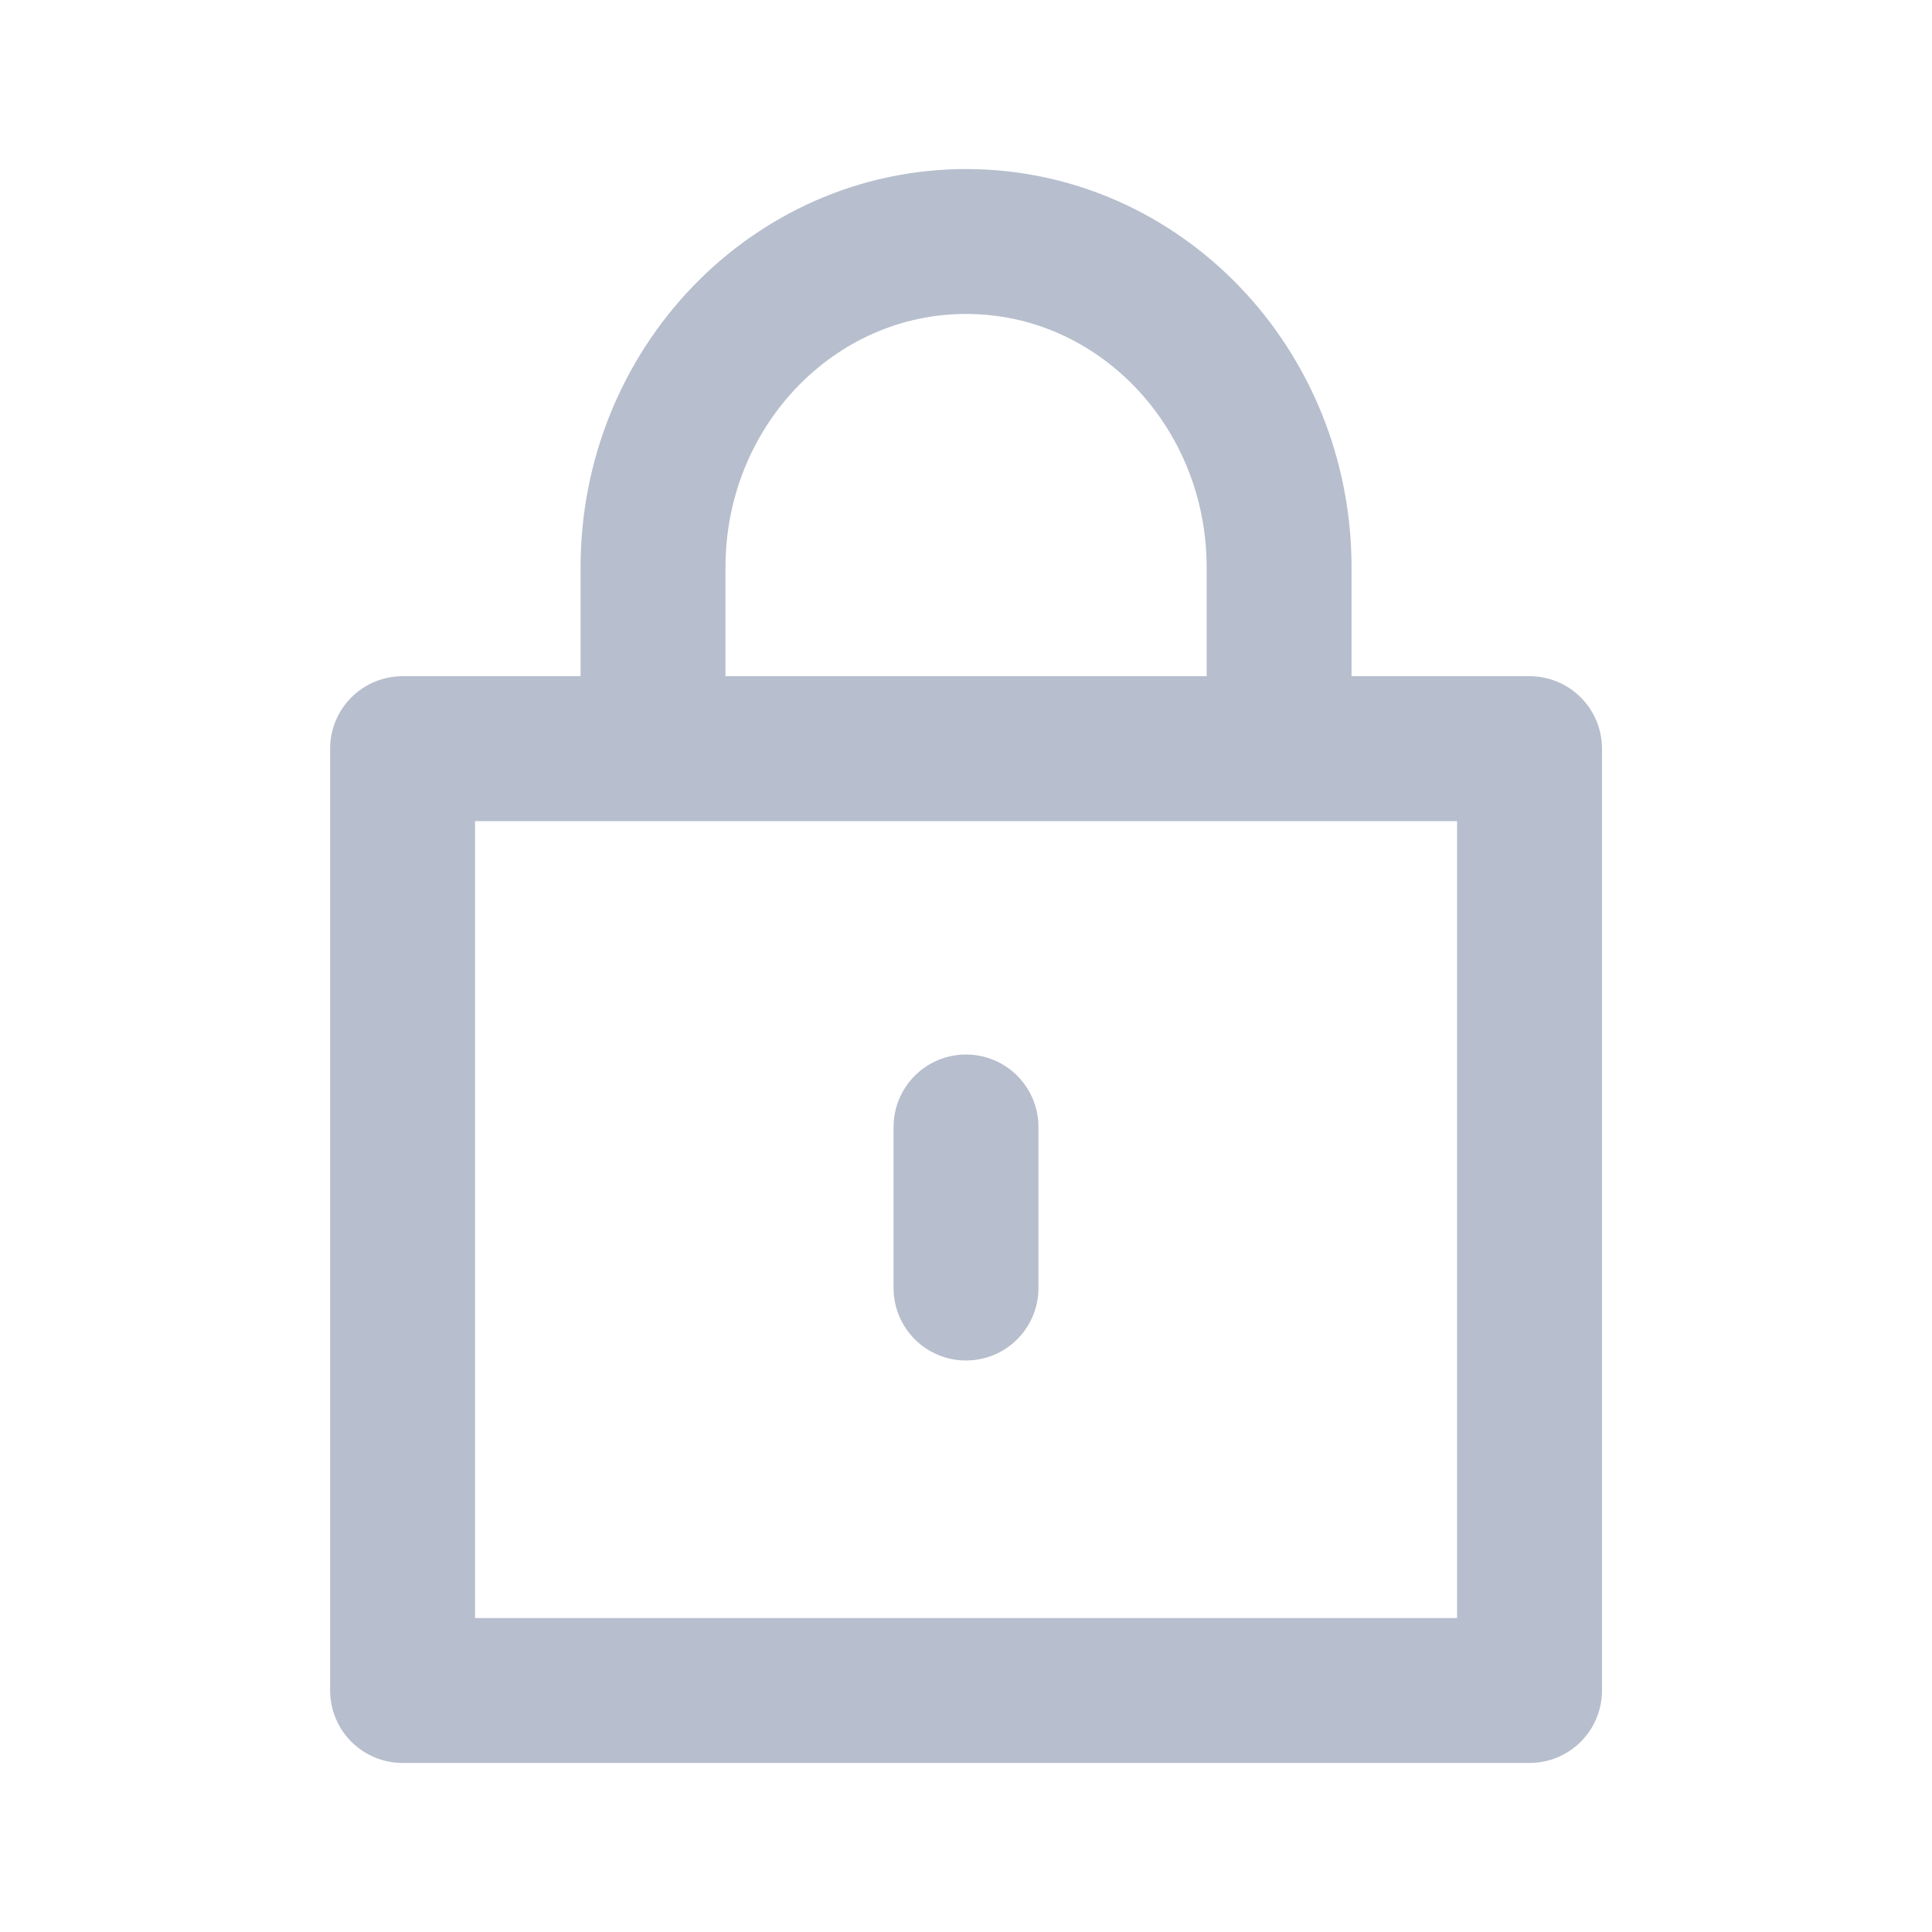 <svg width="16" height="16" fill="none" xmlns="http://www.w3.org/2000/svg"><path d="M10.593 6.2V4.7c0-1.491-1.16-2.7-2.592-2.7-1.432 0-2.593 1.209-2.593 2.7v1.5M3.334 14V6.2h9.333V14H3.334z" stroke="#B7BECD" stroke-width="1.2" stroke-linejoin="round"/><path d="M8 10.667V9.333" stroke="#B7BECD" stroke-width="1.2" stroke-linecap="round"/></svg>